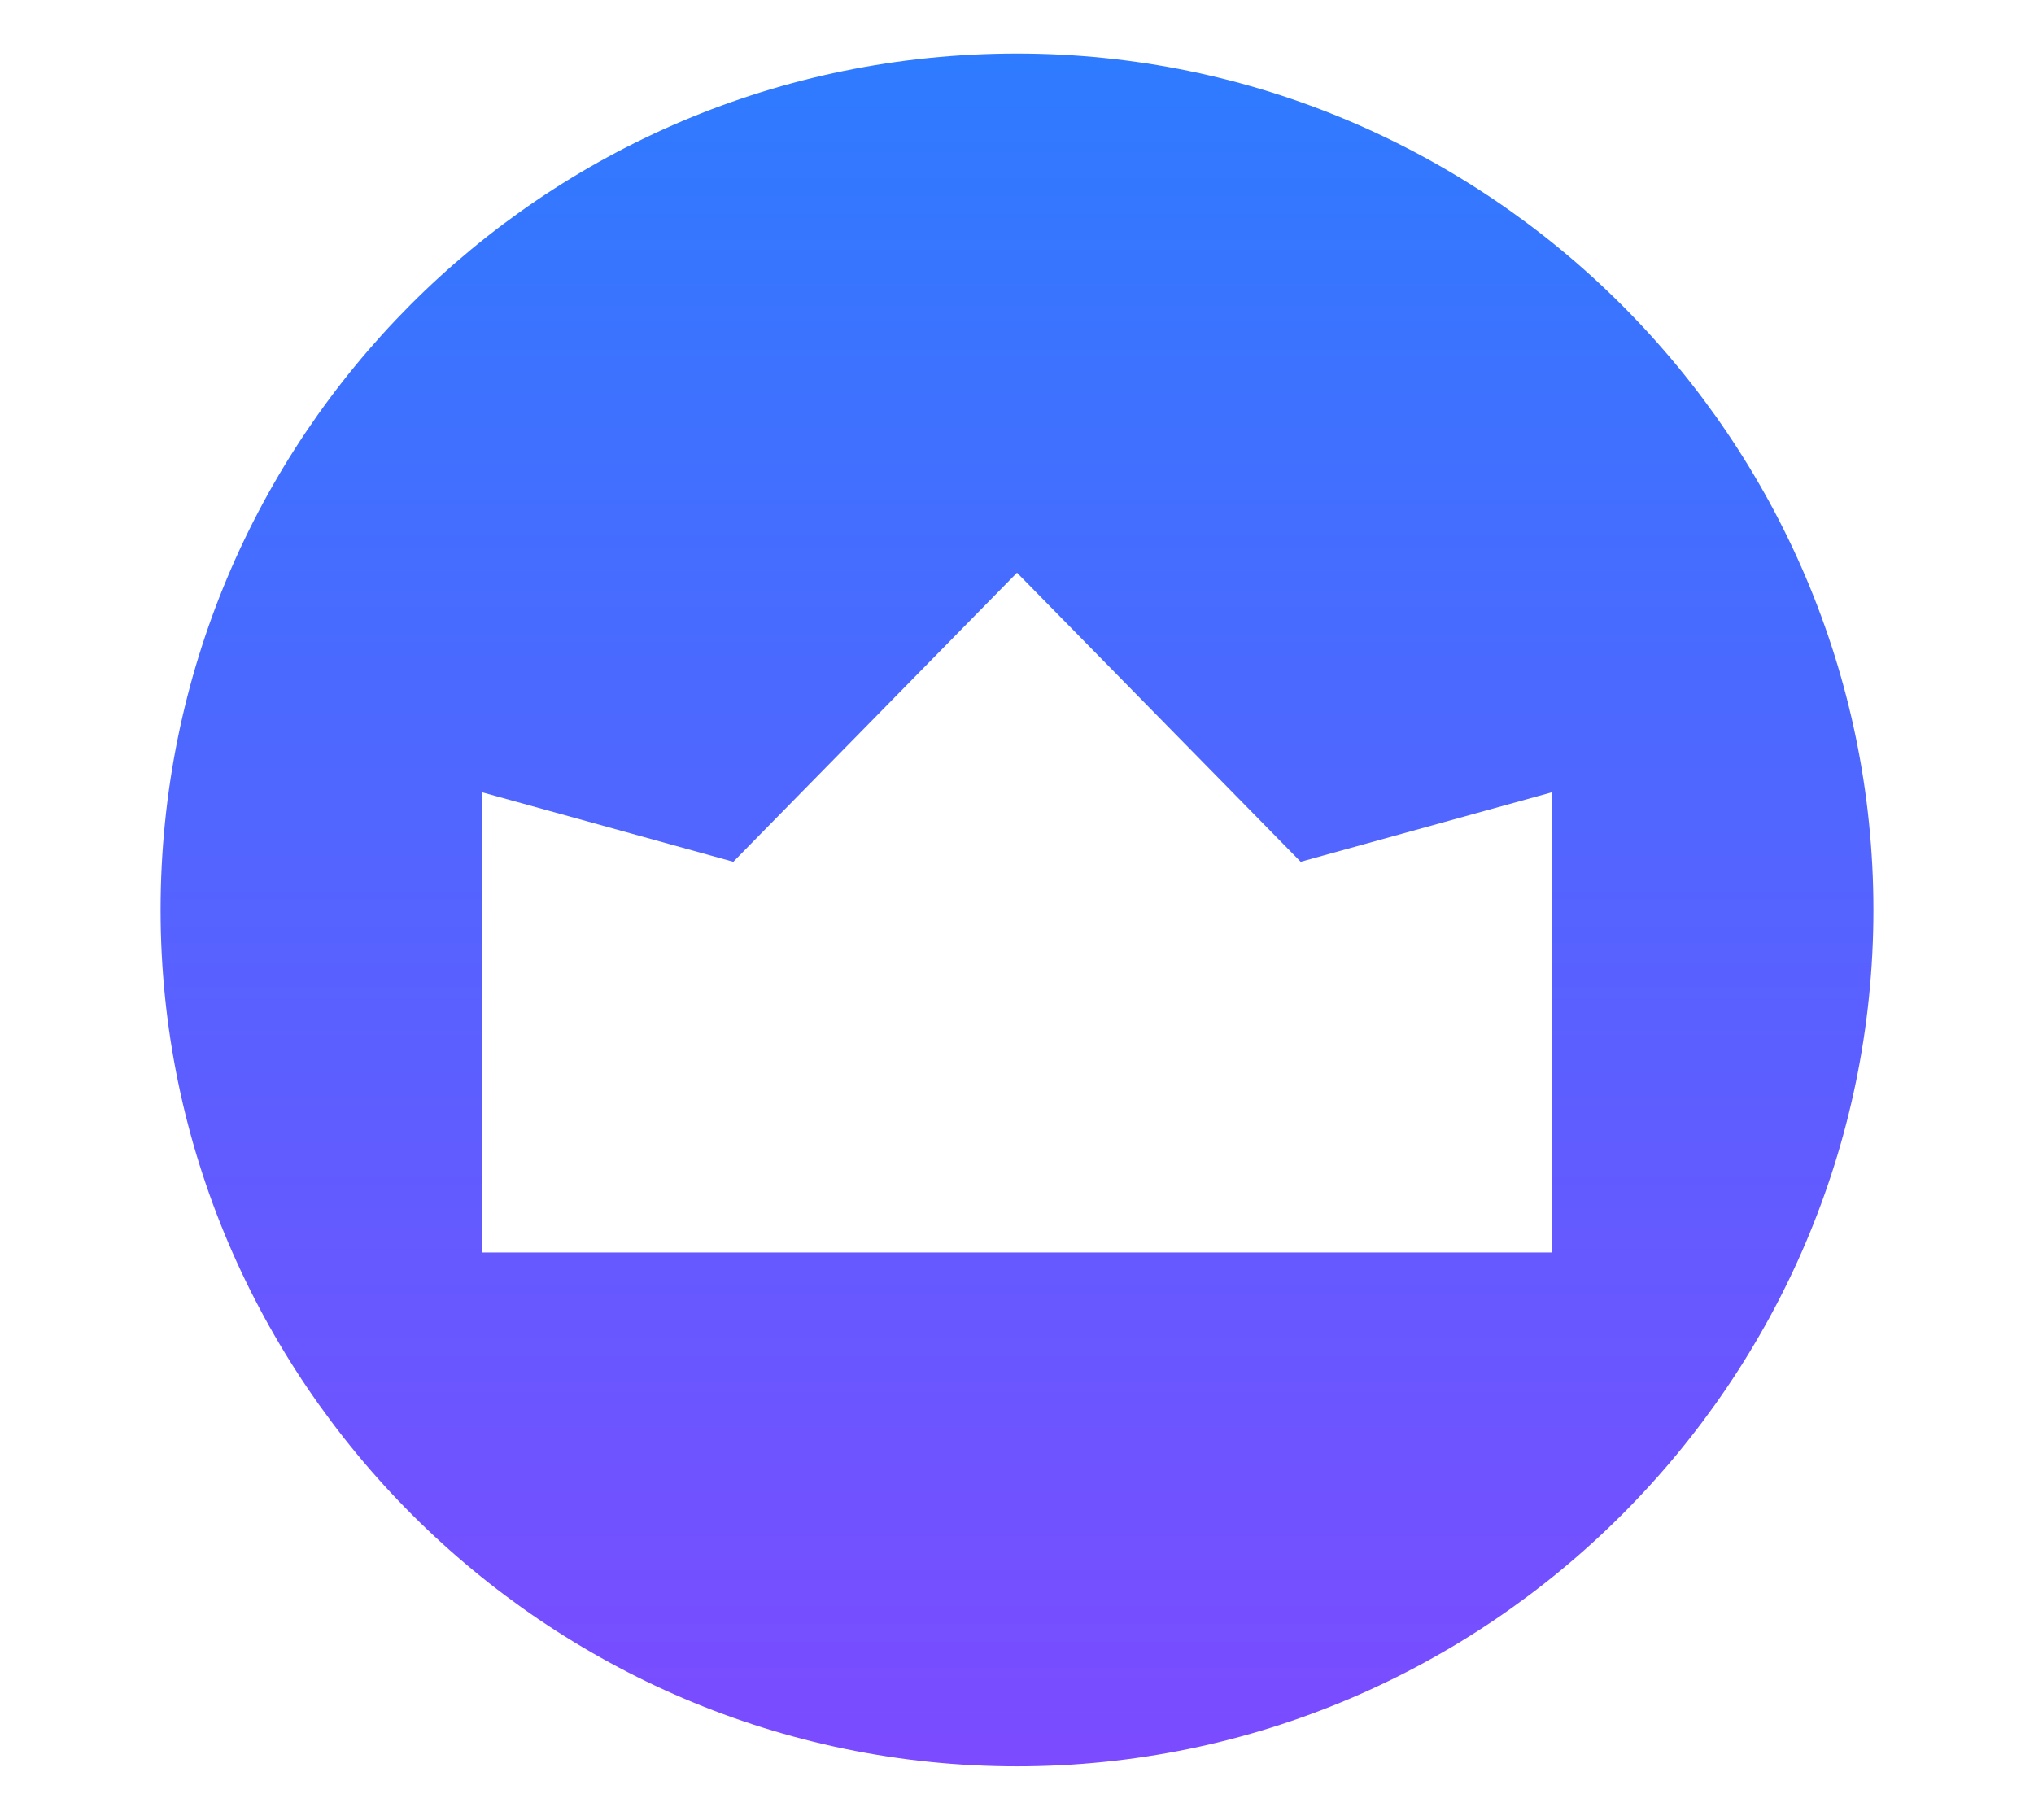 <?xml version="1.0" encoding="utf-8"?>
<!-- Generator: Adobe Illustrator 24.1.3, SVG Export Plug-In . SVG Version: 6.00 Build 0)  -->
<svg version="1.1" id="圖層_1" xmlns="http://www.w3.org/2000/svg" xmlns:xlink="http://www.w3.org/1999/xlink" x="0px" y="0px"
	 viewBox="0 0 38 34" style="enable-background:new 0 0 38 34;" xml:space="preserve">
<style type="text/css">
	.st0{fill:url(#SVGID_1_);}
</style>
<linearGradient id="SVGID_1_" gradientUnits="userSpaceOnUse" x1="18.98" y1="3" x2="18.98" y2="35" gradientTransform="matrix(1 0 0 -1 0 36)">
	<stop  offset="0" style="stop-color:#7C4BFF"/>
	<stop  offset="1" style="stop-color:#2E7BFF"/>
</linearGradient>
<path class="st0" d="M19,1C10.1,1,3,8.2,3,17s7.2,16,16,16s16-7.2,16-16S27.8,1,19,1z M29,23.4H19h-10v-8.6l4.7,1.3l5.3-5.4l5.3,5.4
	l4.7-1.3C29,14.7,29,23.4,29,23.4z"/>
</svg>
